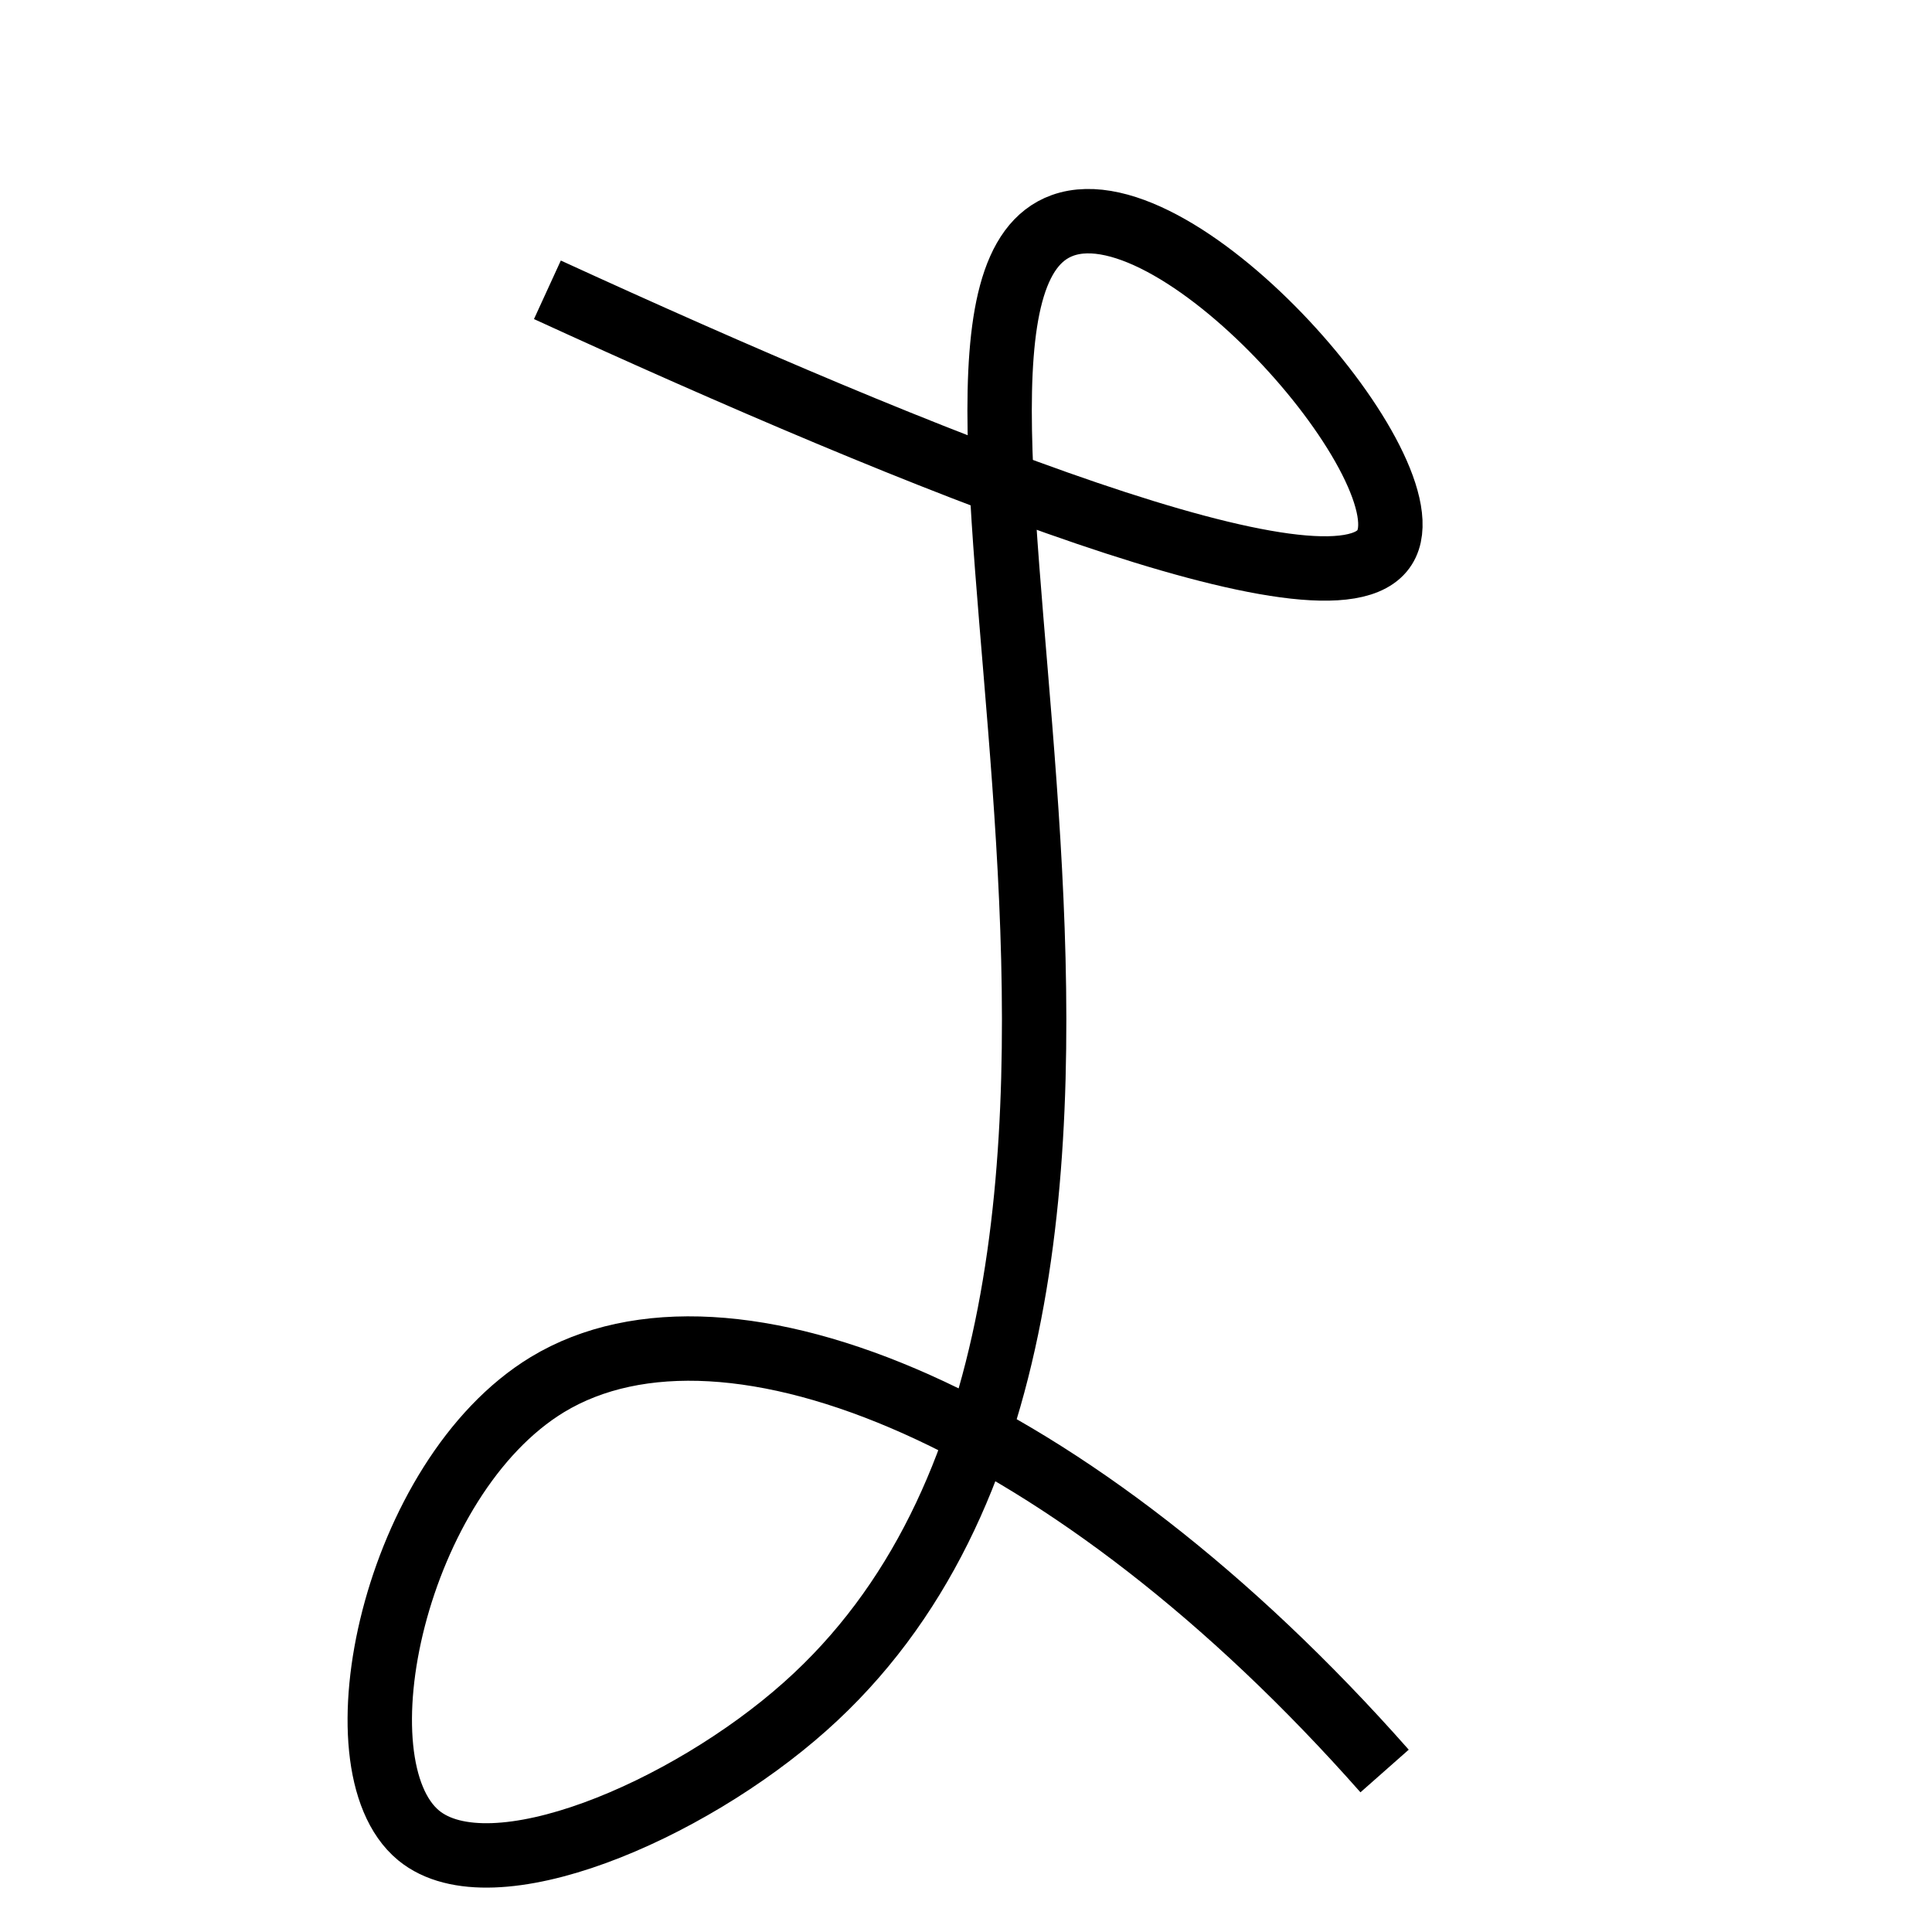 <?xml version="1.0" encoding="UTF-8"?>
<svg id="Layer_1" data-name="Layer 1" xmlns="http://www.w3.org/2000/svg" viewBox="0 0 30 30">
  <defs>
    <style>
      .cls-1 {
        fill: none;
        stroke: #000;
        stroke-miterlimit: 10;
      }
    </style>
  </defs>
  <path class="cls-1" d="M8.5,4.5c5.8,2.66,12.21,5.26,13,4,.73-1.15-3.16-5.66-5-5-3.2,1.15,3.11,16.68-4,23-1.83,1.63-4.87,2.93-6,2-1.33-1.1-.37-5.56,2-7,2.81-1.7,8.16.52,13,6"/>
</svg>